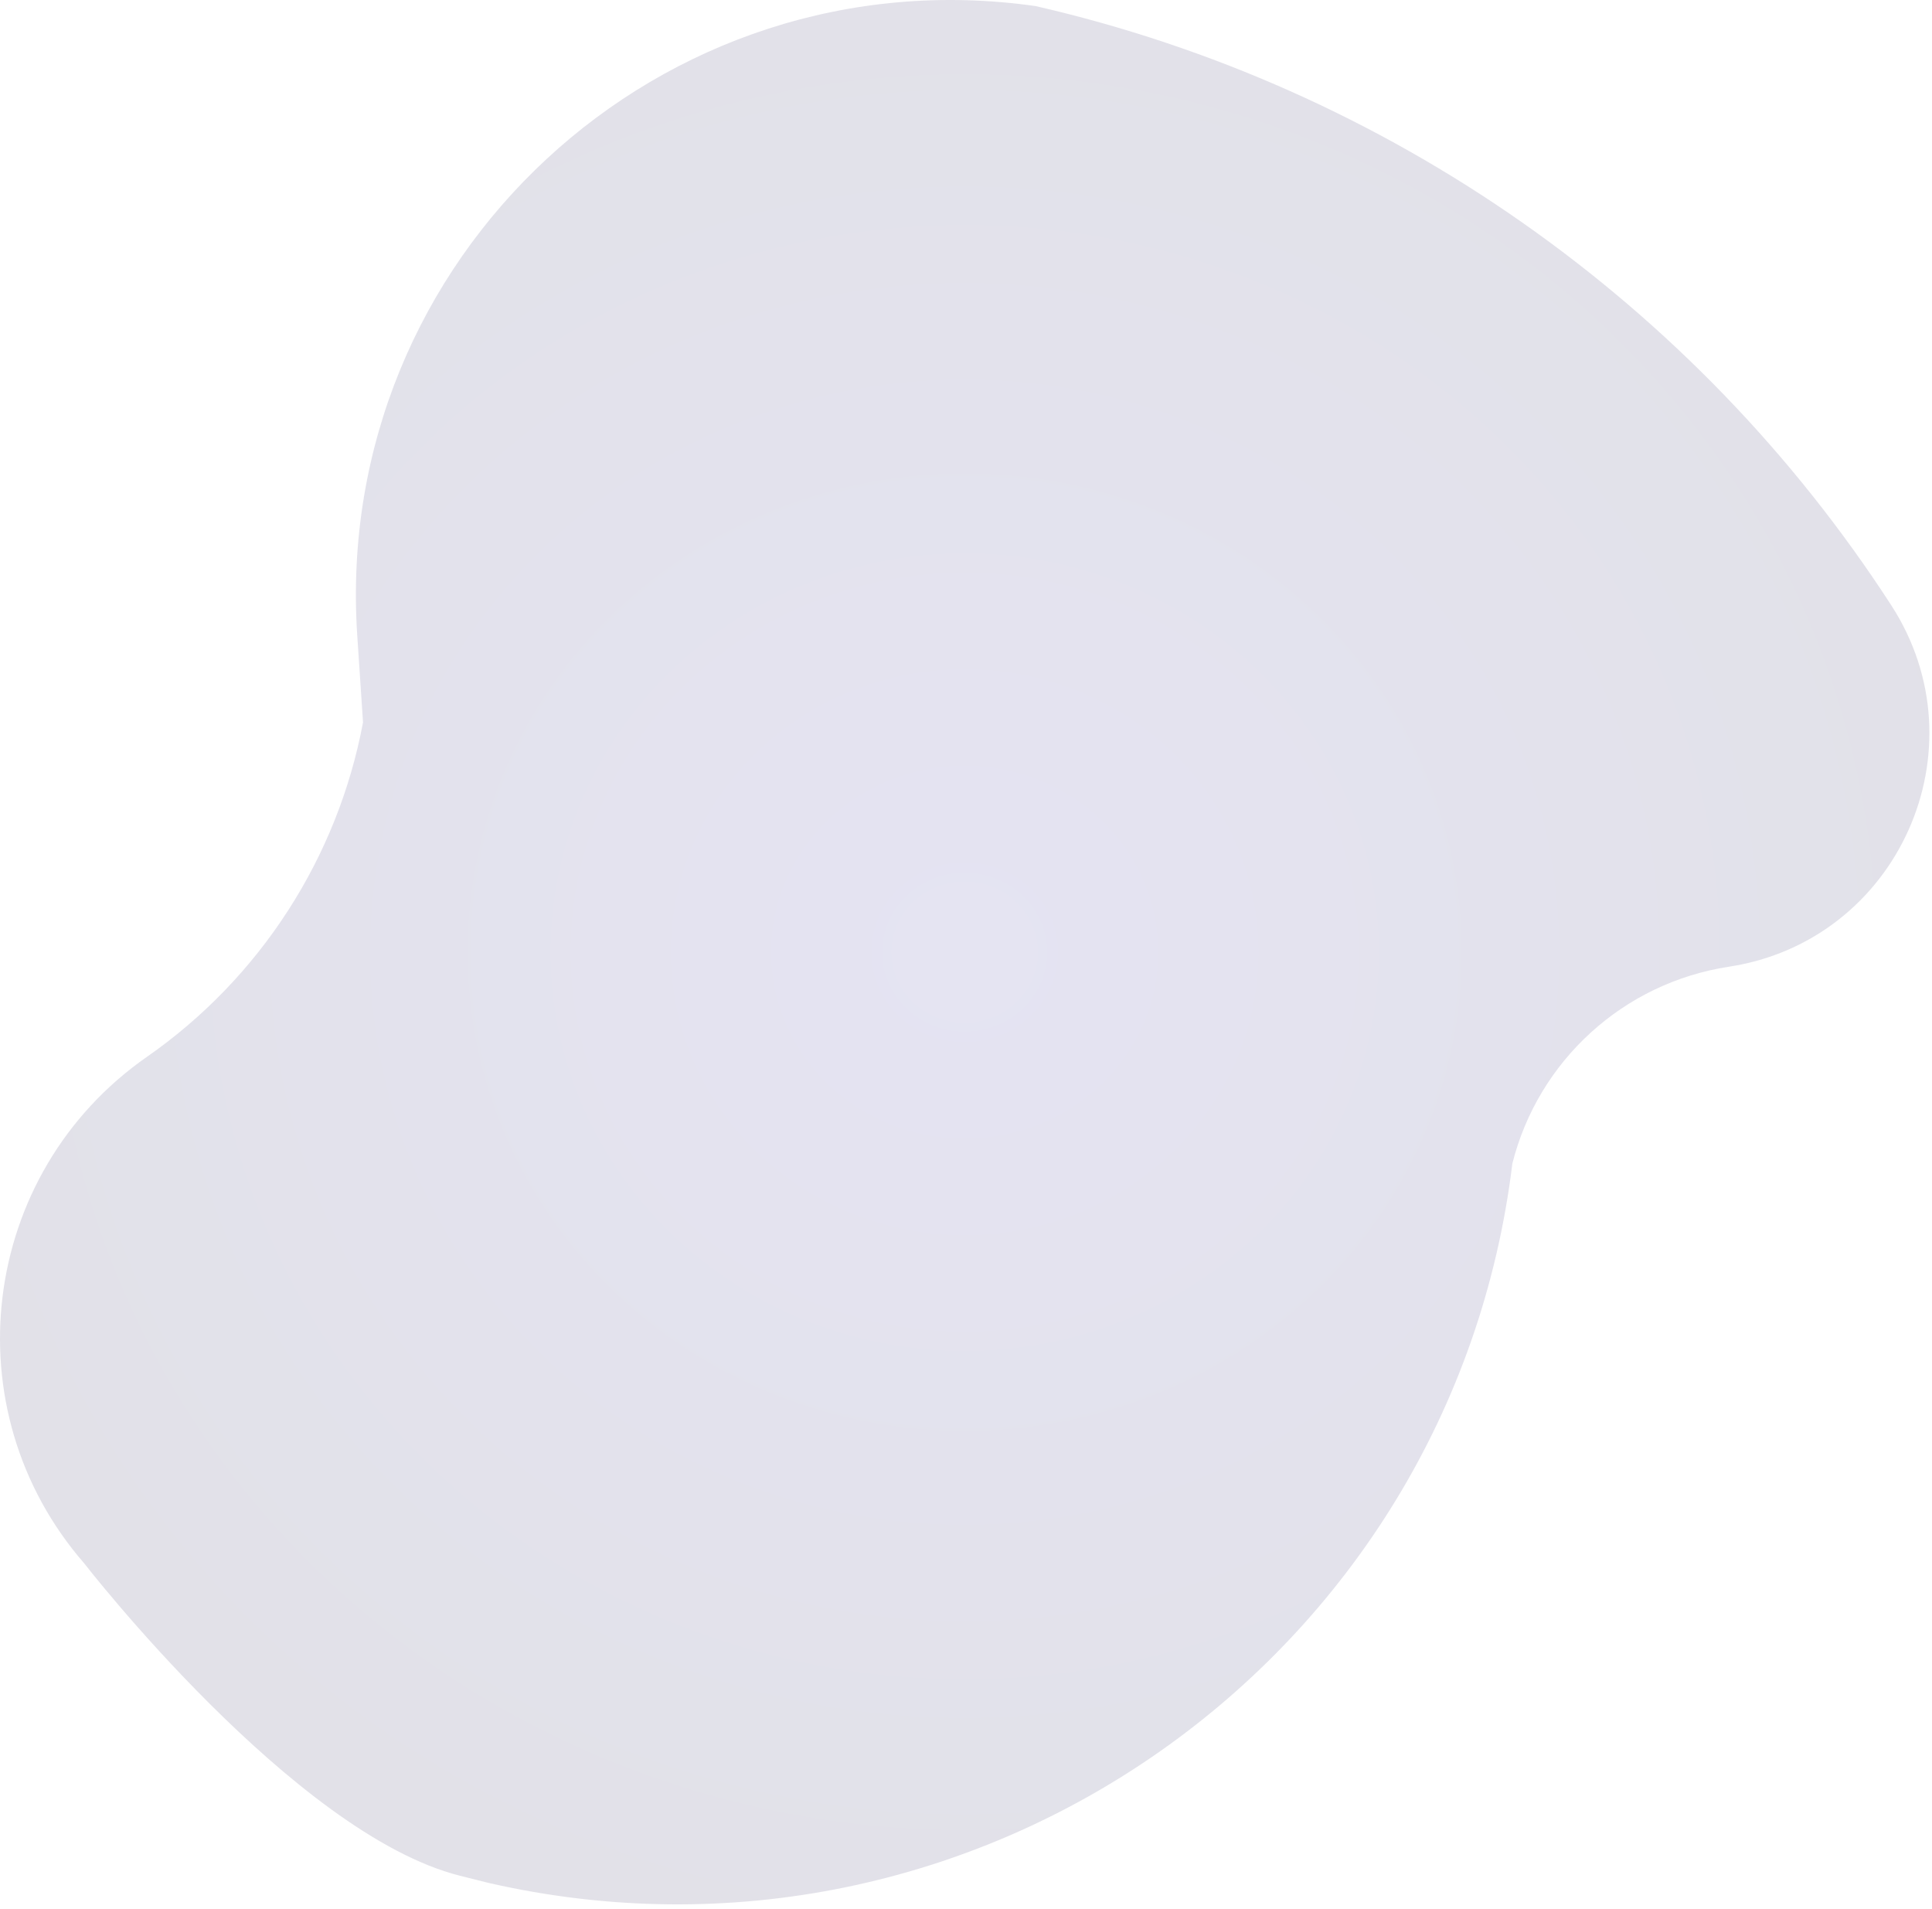 <svg width="413" height="408" viewBox="0 0 413 408" fill="none" xmlns="http://www.w3.org/2000/svg">
<path opacity="0.127" fill-rule="evenodd" clip-rule="evenodd" d="M31.396 225.908V225.908C55.577 209.055 72.17 183.378 77.602 154.408L76.366 135.801C71 55.063 141.32 -10.134 221.422 1.308V1.309C296.702 18.602 362.289 64.531 404.28 129.36L404.292 129.377C424.187 160.093 405.763 201.105 369.587 206.632C347.096 210.068 328.854 226.647 323.292 248.708V248.709C310.389 354.765 208.5 426.317 104.361 402.451L98.321 400.933C62.814 392.003 18.009 334.171 18.009 334.171C-10.608 301.283 -4.371 250.836 31.396 225.908" fill="url(#paint0_radial_2_10)"/>
<defs>
<radialGradient id="paint0_radial_2_10" cx="0" cy="0" r="1" gradientUnits="userSpaceOnUse" gradientTransform="translate(206.221 203.527) rotate(90) scale(407.055 412.443)">
<stop stop-color="#2D2599"/>
<stop offset="1"/>
</radialGradient>
</defs>
</svg>

